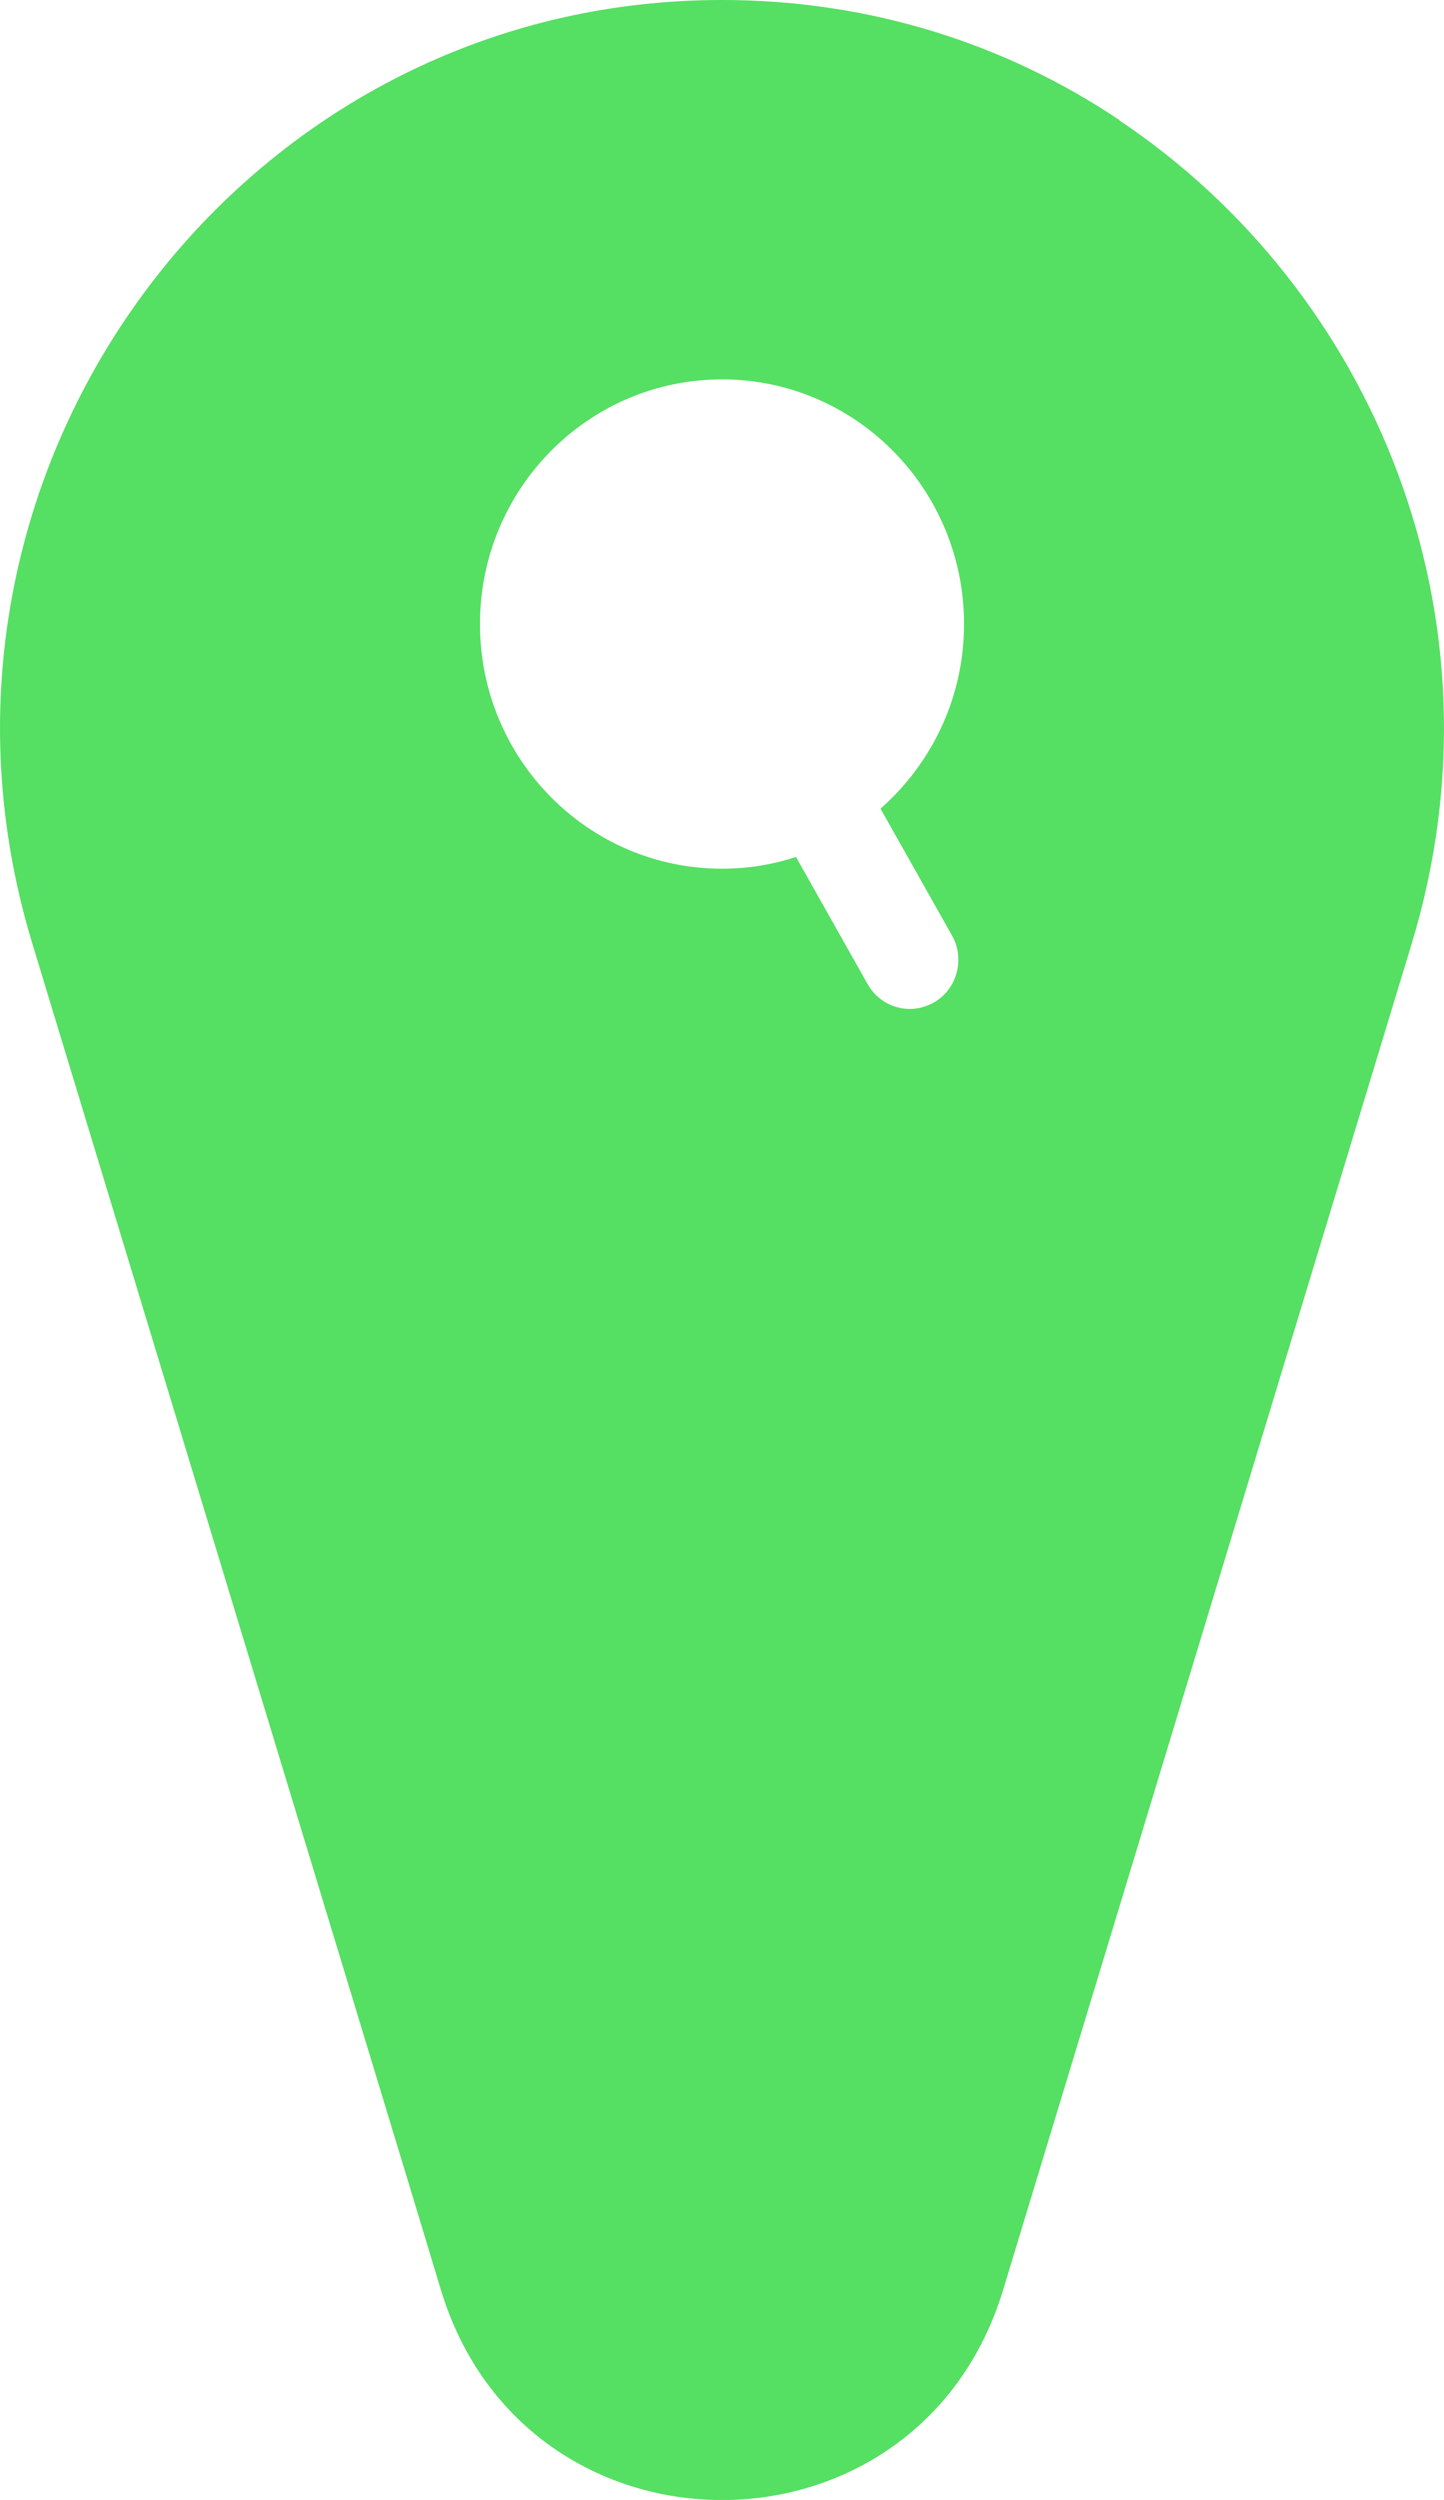 <svg width="26" height="45" viewBox="0 0 26 45" fill="none" xmlns="http://www.w3.org/2000/svg">
<g clip-path="url(#clip0_204_271)">
<path d="M20.159 2.163C18.131 0.802 15.683 0 13 0C11.272 0 9.646 0.332 8.163 0.933C2.14 3.372 -1.476 10.208 0.581 16.981L7.478 39.694L7.939 41.221C9.471 46.262 16.529 46.262 18.061 41.221L25.419 16.984C27.196 11.134 24.741 5.238 20.159 2.17V2.163ZM17.141 16.839C17.379 17.263 17.235 17.804 16.816 18.044C16.679 18.122 16.529 18.161 16.382 18.161C16.078 18.161 15.784 18.002 15.623 17.716L14.332 15.425C13.913 15.563 13.465 15.637 13 15.637C10.594 15.637 8.642 13.665 8.642 11.233C8.642 8.801 10.594 6.829 13 6.829C15.406 6.829 17.358 8.801 17.358 11.233C17.358 12.559 16.774 13.746 15.854 14.556L17.141 16.839Z" fill="#55DF63"/>
</g>
<defs>
<clipPath id="clip0_204_271">
<rect width="26" height="45" fill="white"/>
</clipPath>
</defs>
</svg>
